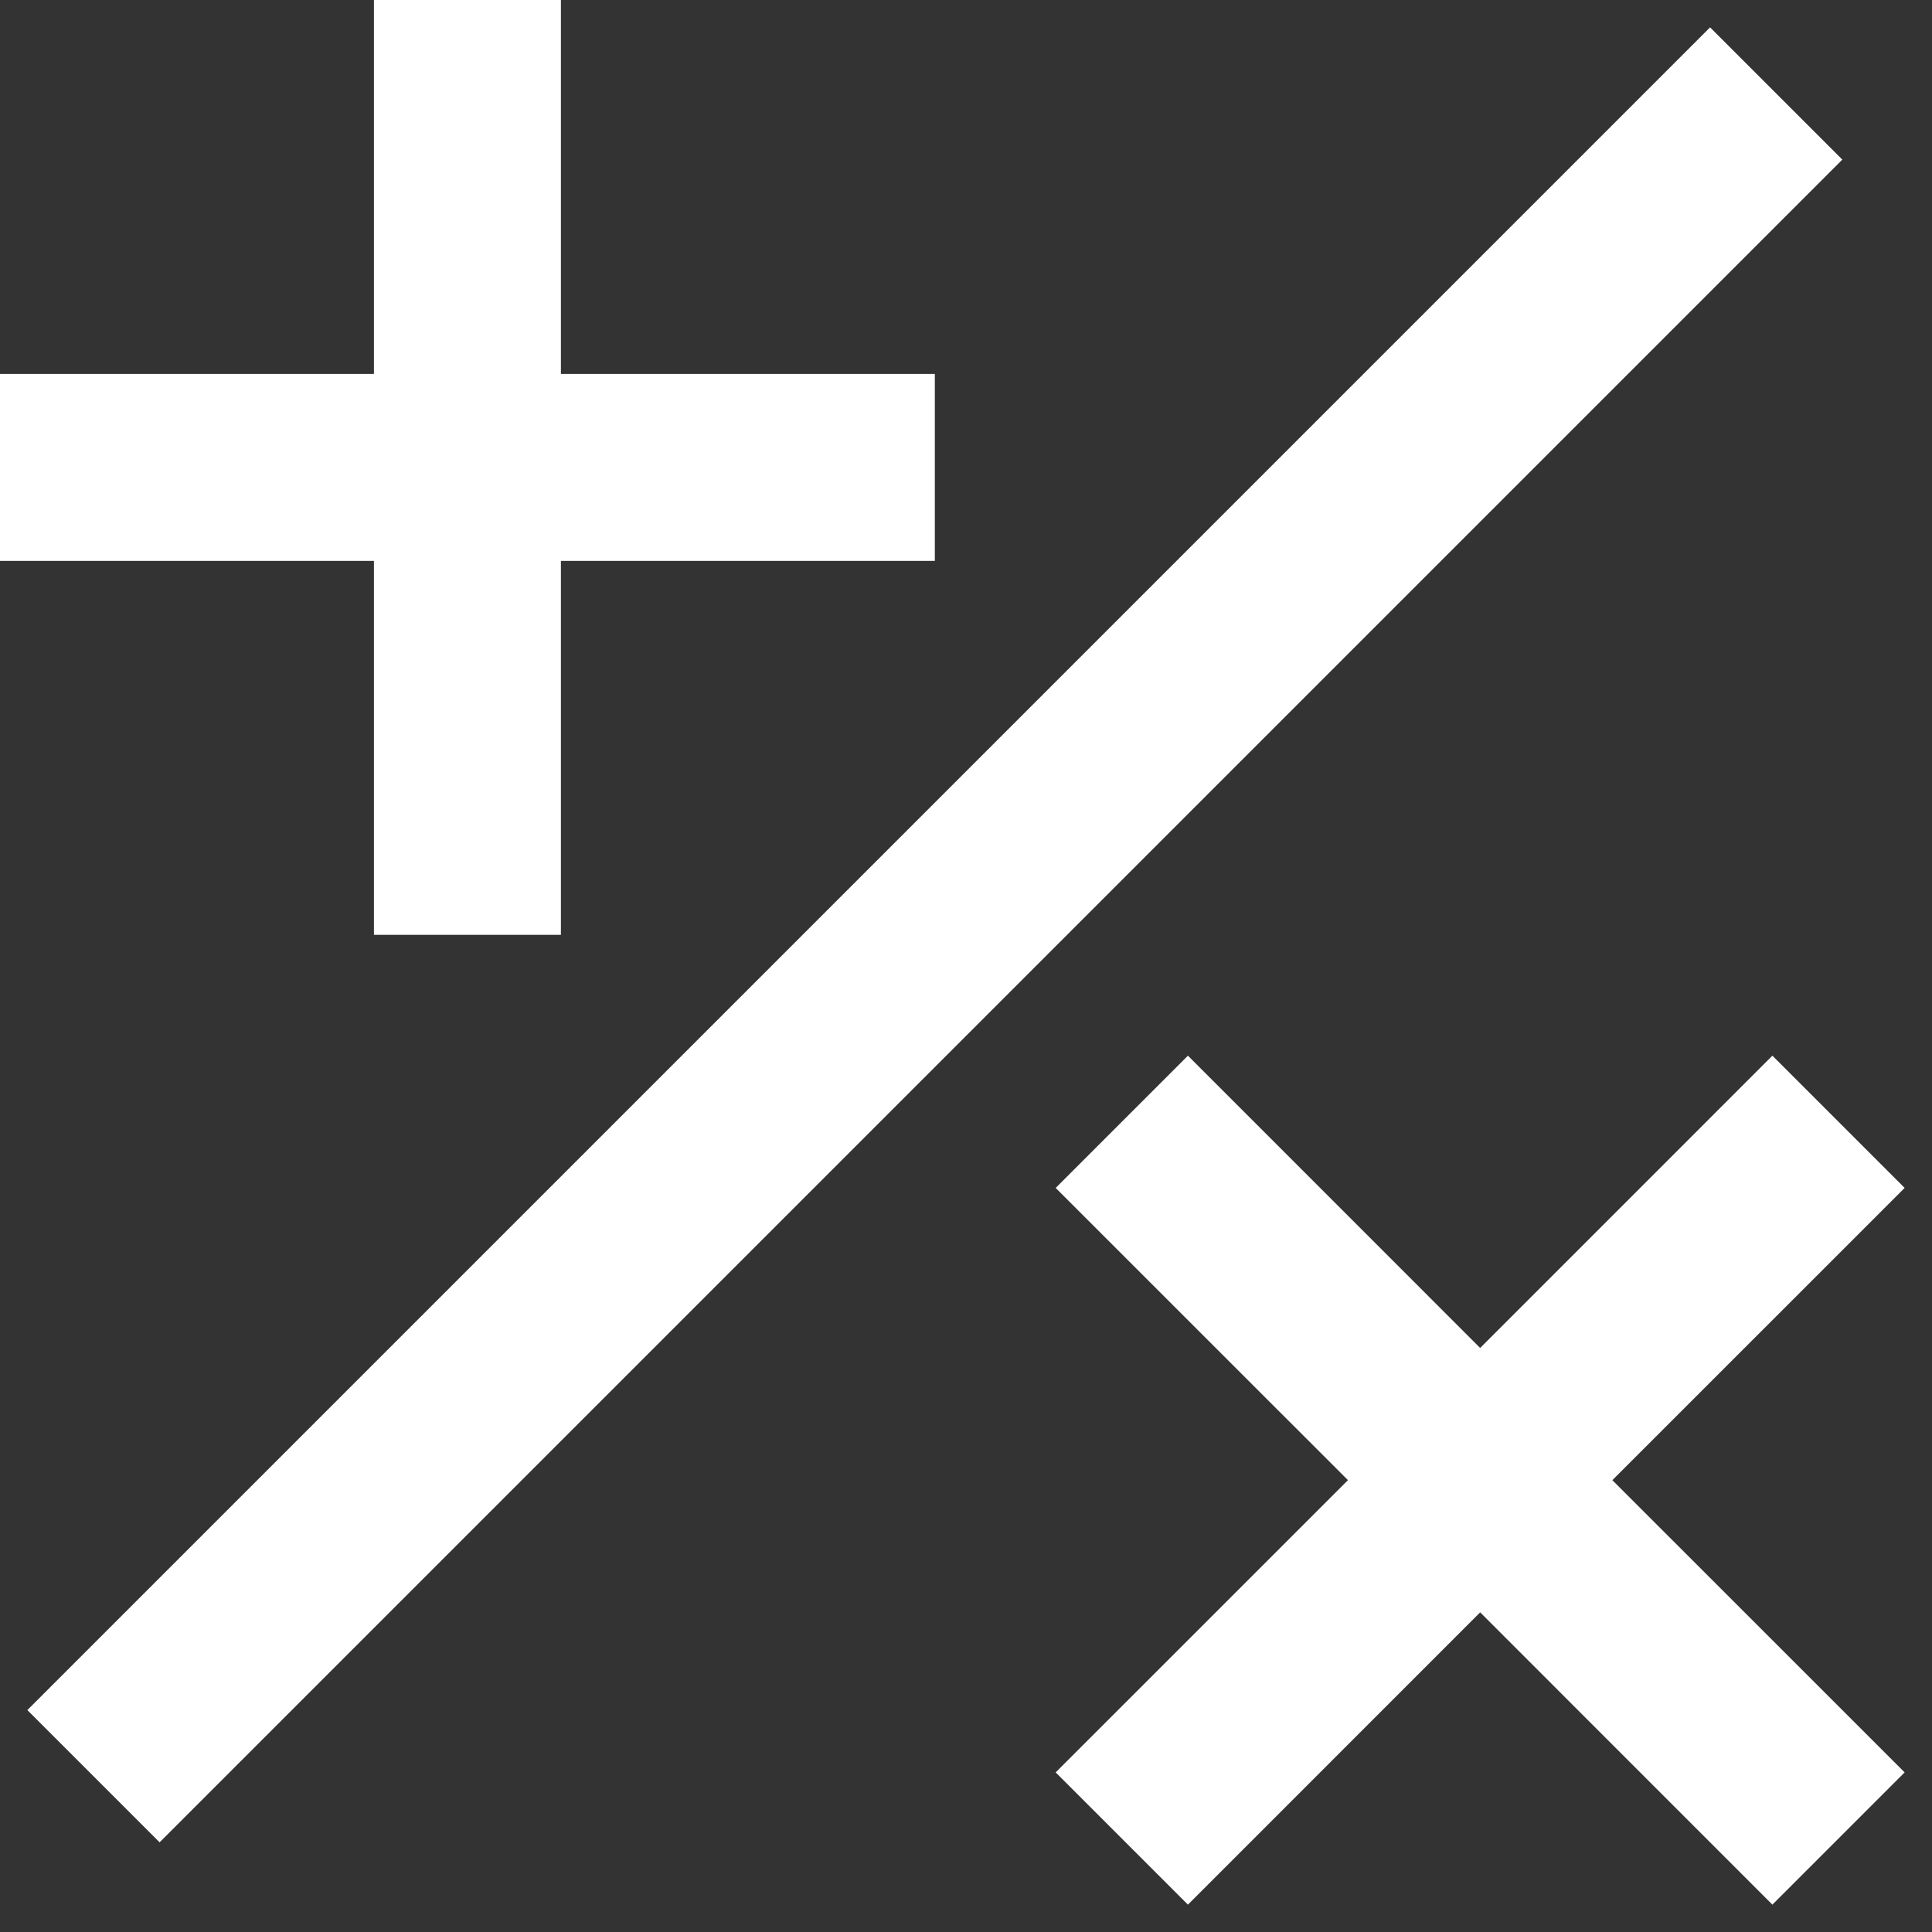 <svg width="31" height="31" viewBox="0 0 31 31" fill="none" xmlns="http://www.w3.org/2000/svg">
<rect x="0" y="0" width="31" height="31" fill="#333333" stroke="none"/>
<path fill-rule="evenodd" clip-rule="evenodd" d="M23.75 21.629L28.439 16.939C29.146 17.646 29.854 18.354 30.561 19.061L25.871 23.75L30.561 28.439L28.439 30.561L23.75 25.871L19.061 30.561L16.939 28.439L21.629 23.75L16.939 19.061L19.061 16.939L23.75 21.629ZM29.561 2.561L2.561 29.561L0.439 27.439L27.439 0.439C28.146 1.146 28.854 1.854 29.561 2.561ZM9 6H15V9H9V15H6V9H0V6H6V0H9V6Z" fill="white"/>
</svg>
